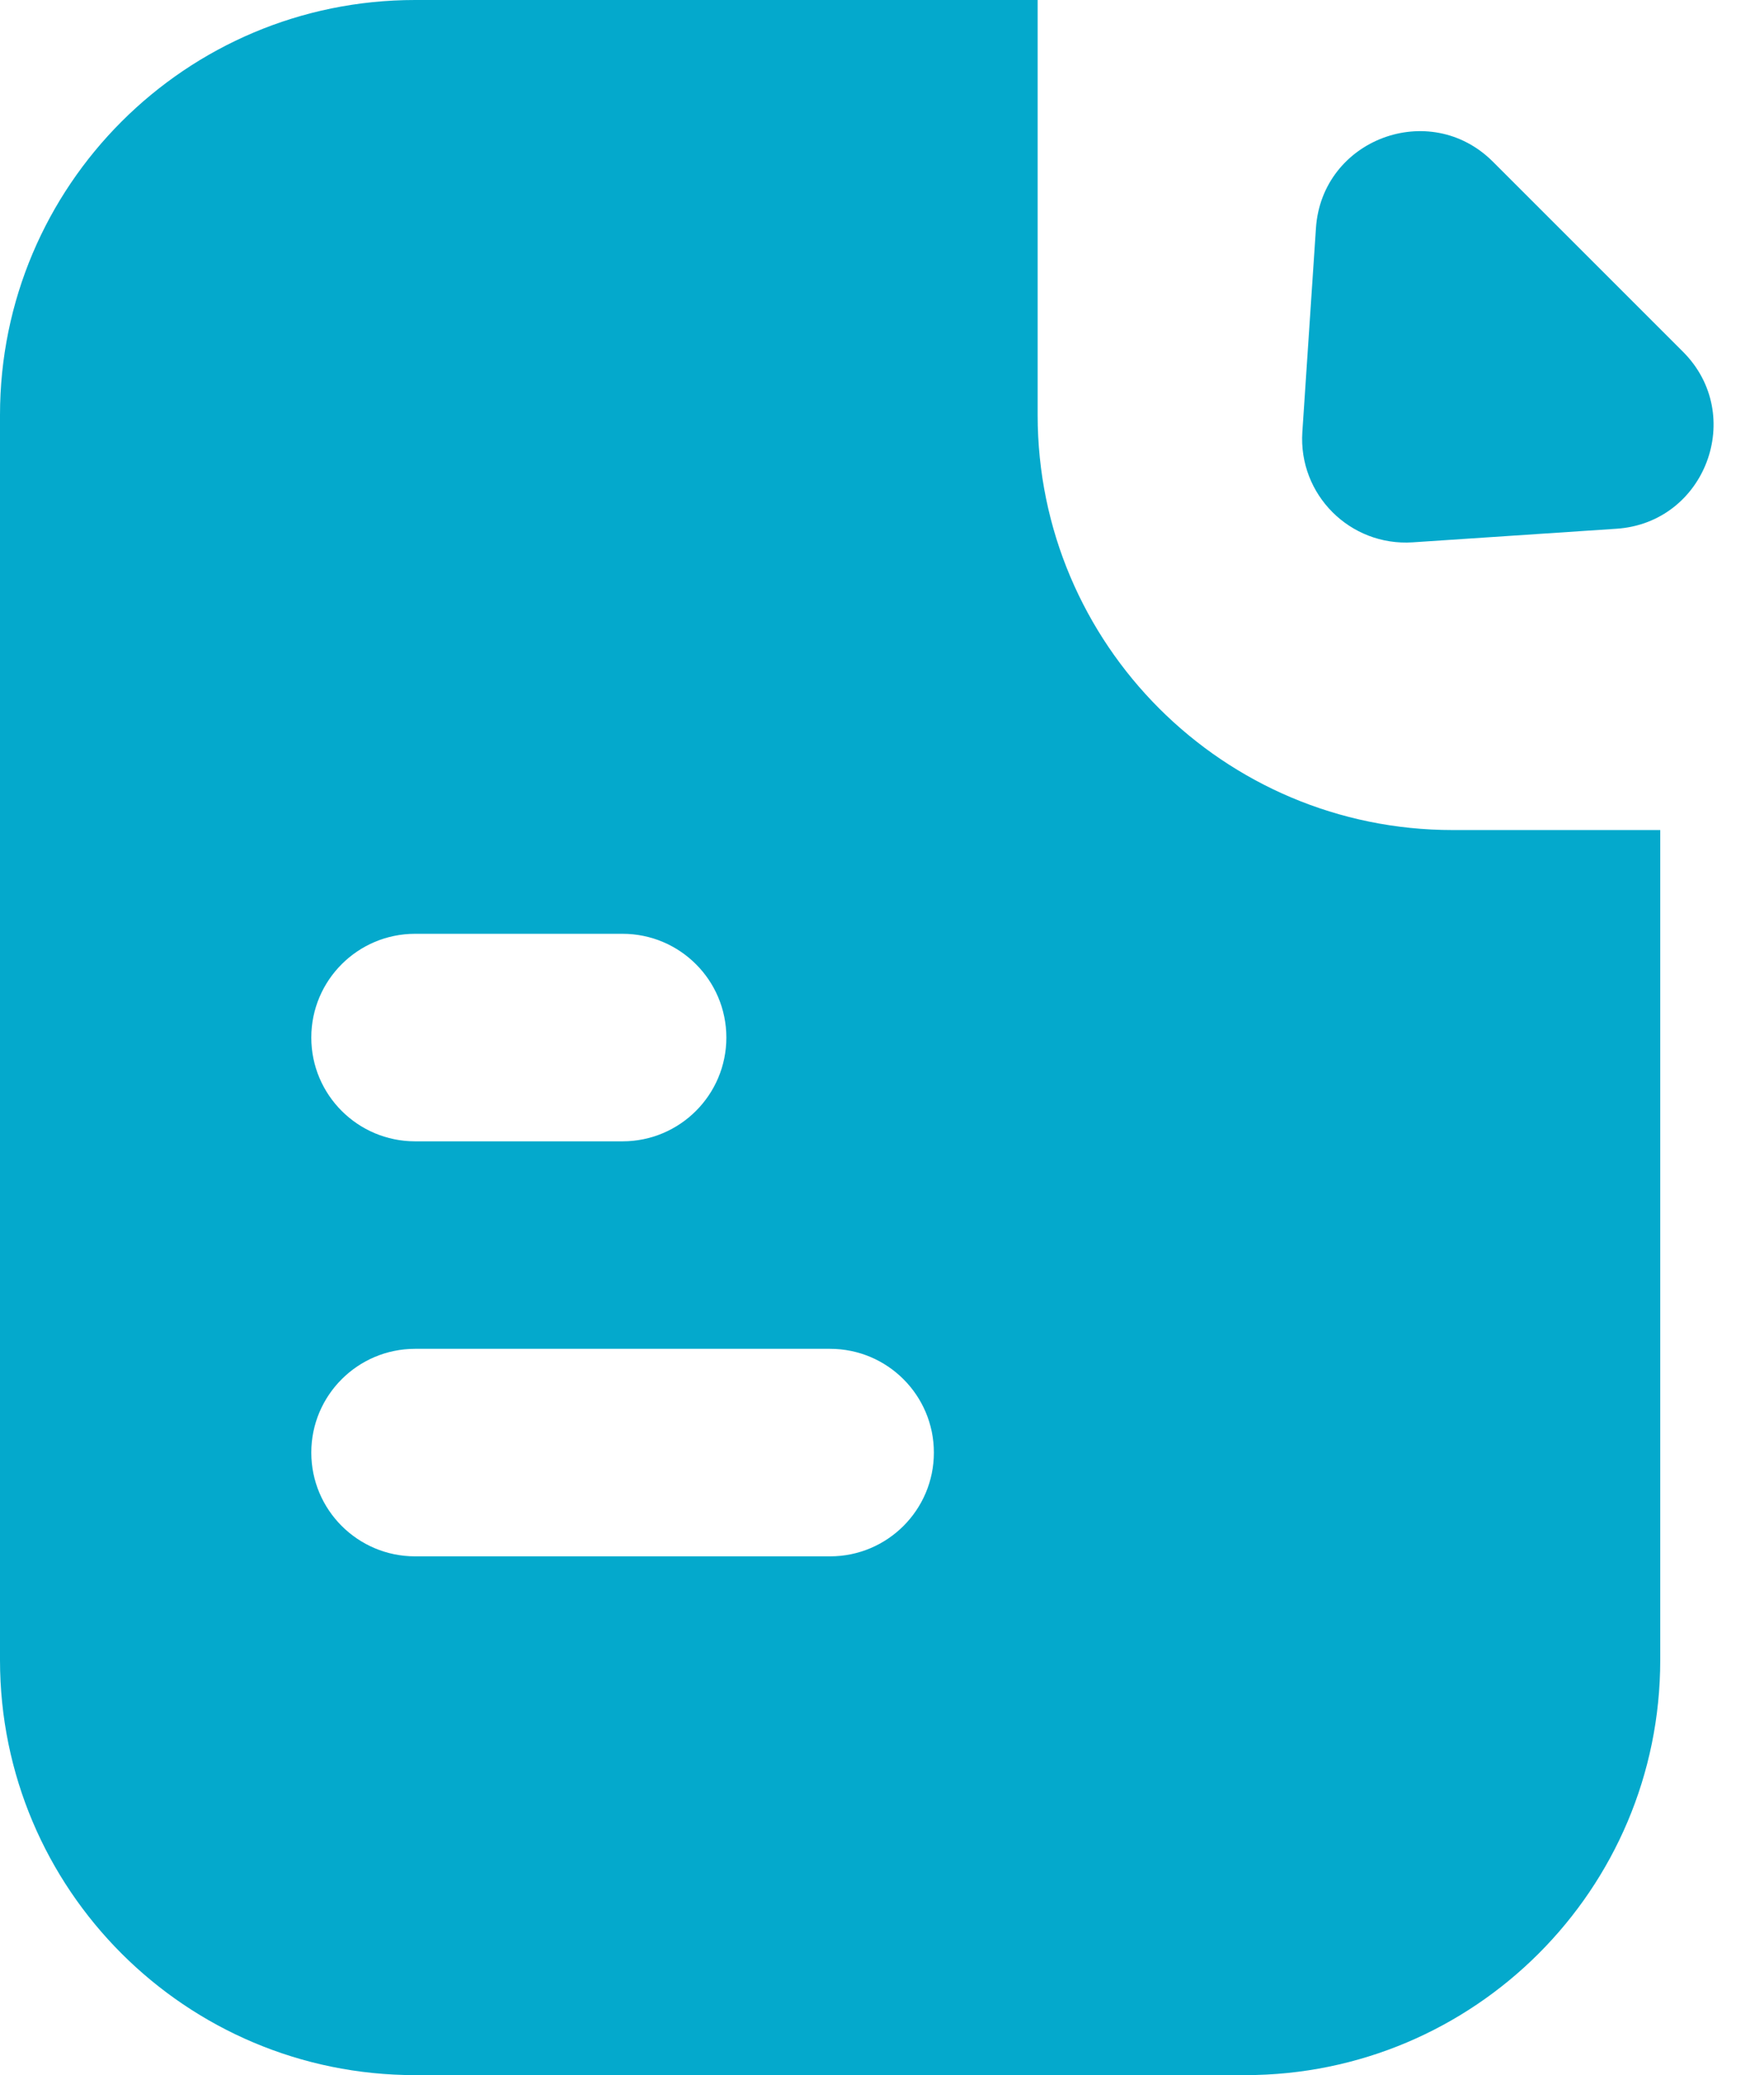 <svg width="17" height="20" viewBox="0 0 17 20" fill="none" xmlns="http://www.w3.org/2000/svg">
<path fill-rule="evenodd" clip-rule="evenodd" d="M0 4C0 1.791 1.791 0 4 0H10V4C10 6.209 11.791 8 14 8H16V16C16 18.209 14.209 20 12 20H4C1.791 20 0 18.209 0 16V4ZM4 9C3.448 9 3 9.448 3 10C3 10.552 3.448 11 4 11H6C6.552 11 7 10.552 7 10C7 9.448 6.552 9 6 9H4ZM4 13C3.448 13 3 13.448 3 14C3 14.552 3.448 15 4 15H8C8.552 15 9 14.552 9 14C9 13.448 8.552 13 8 13H4ZM12.682 2.199L12.551 4.163C12.511 4.767 13.011 5.267 13.615 5.227L15.579 5.096C16.436 5.039 16.827 3.999 16.22 3.391L14.387 1.558C13.779 0.951 12.739 1.342 12.682 2.199Z" fill="#04A9CC"/>
</svg>
